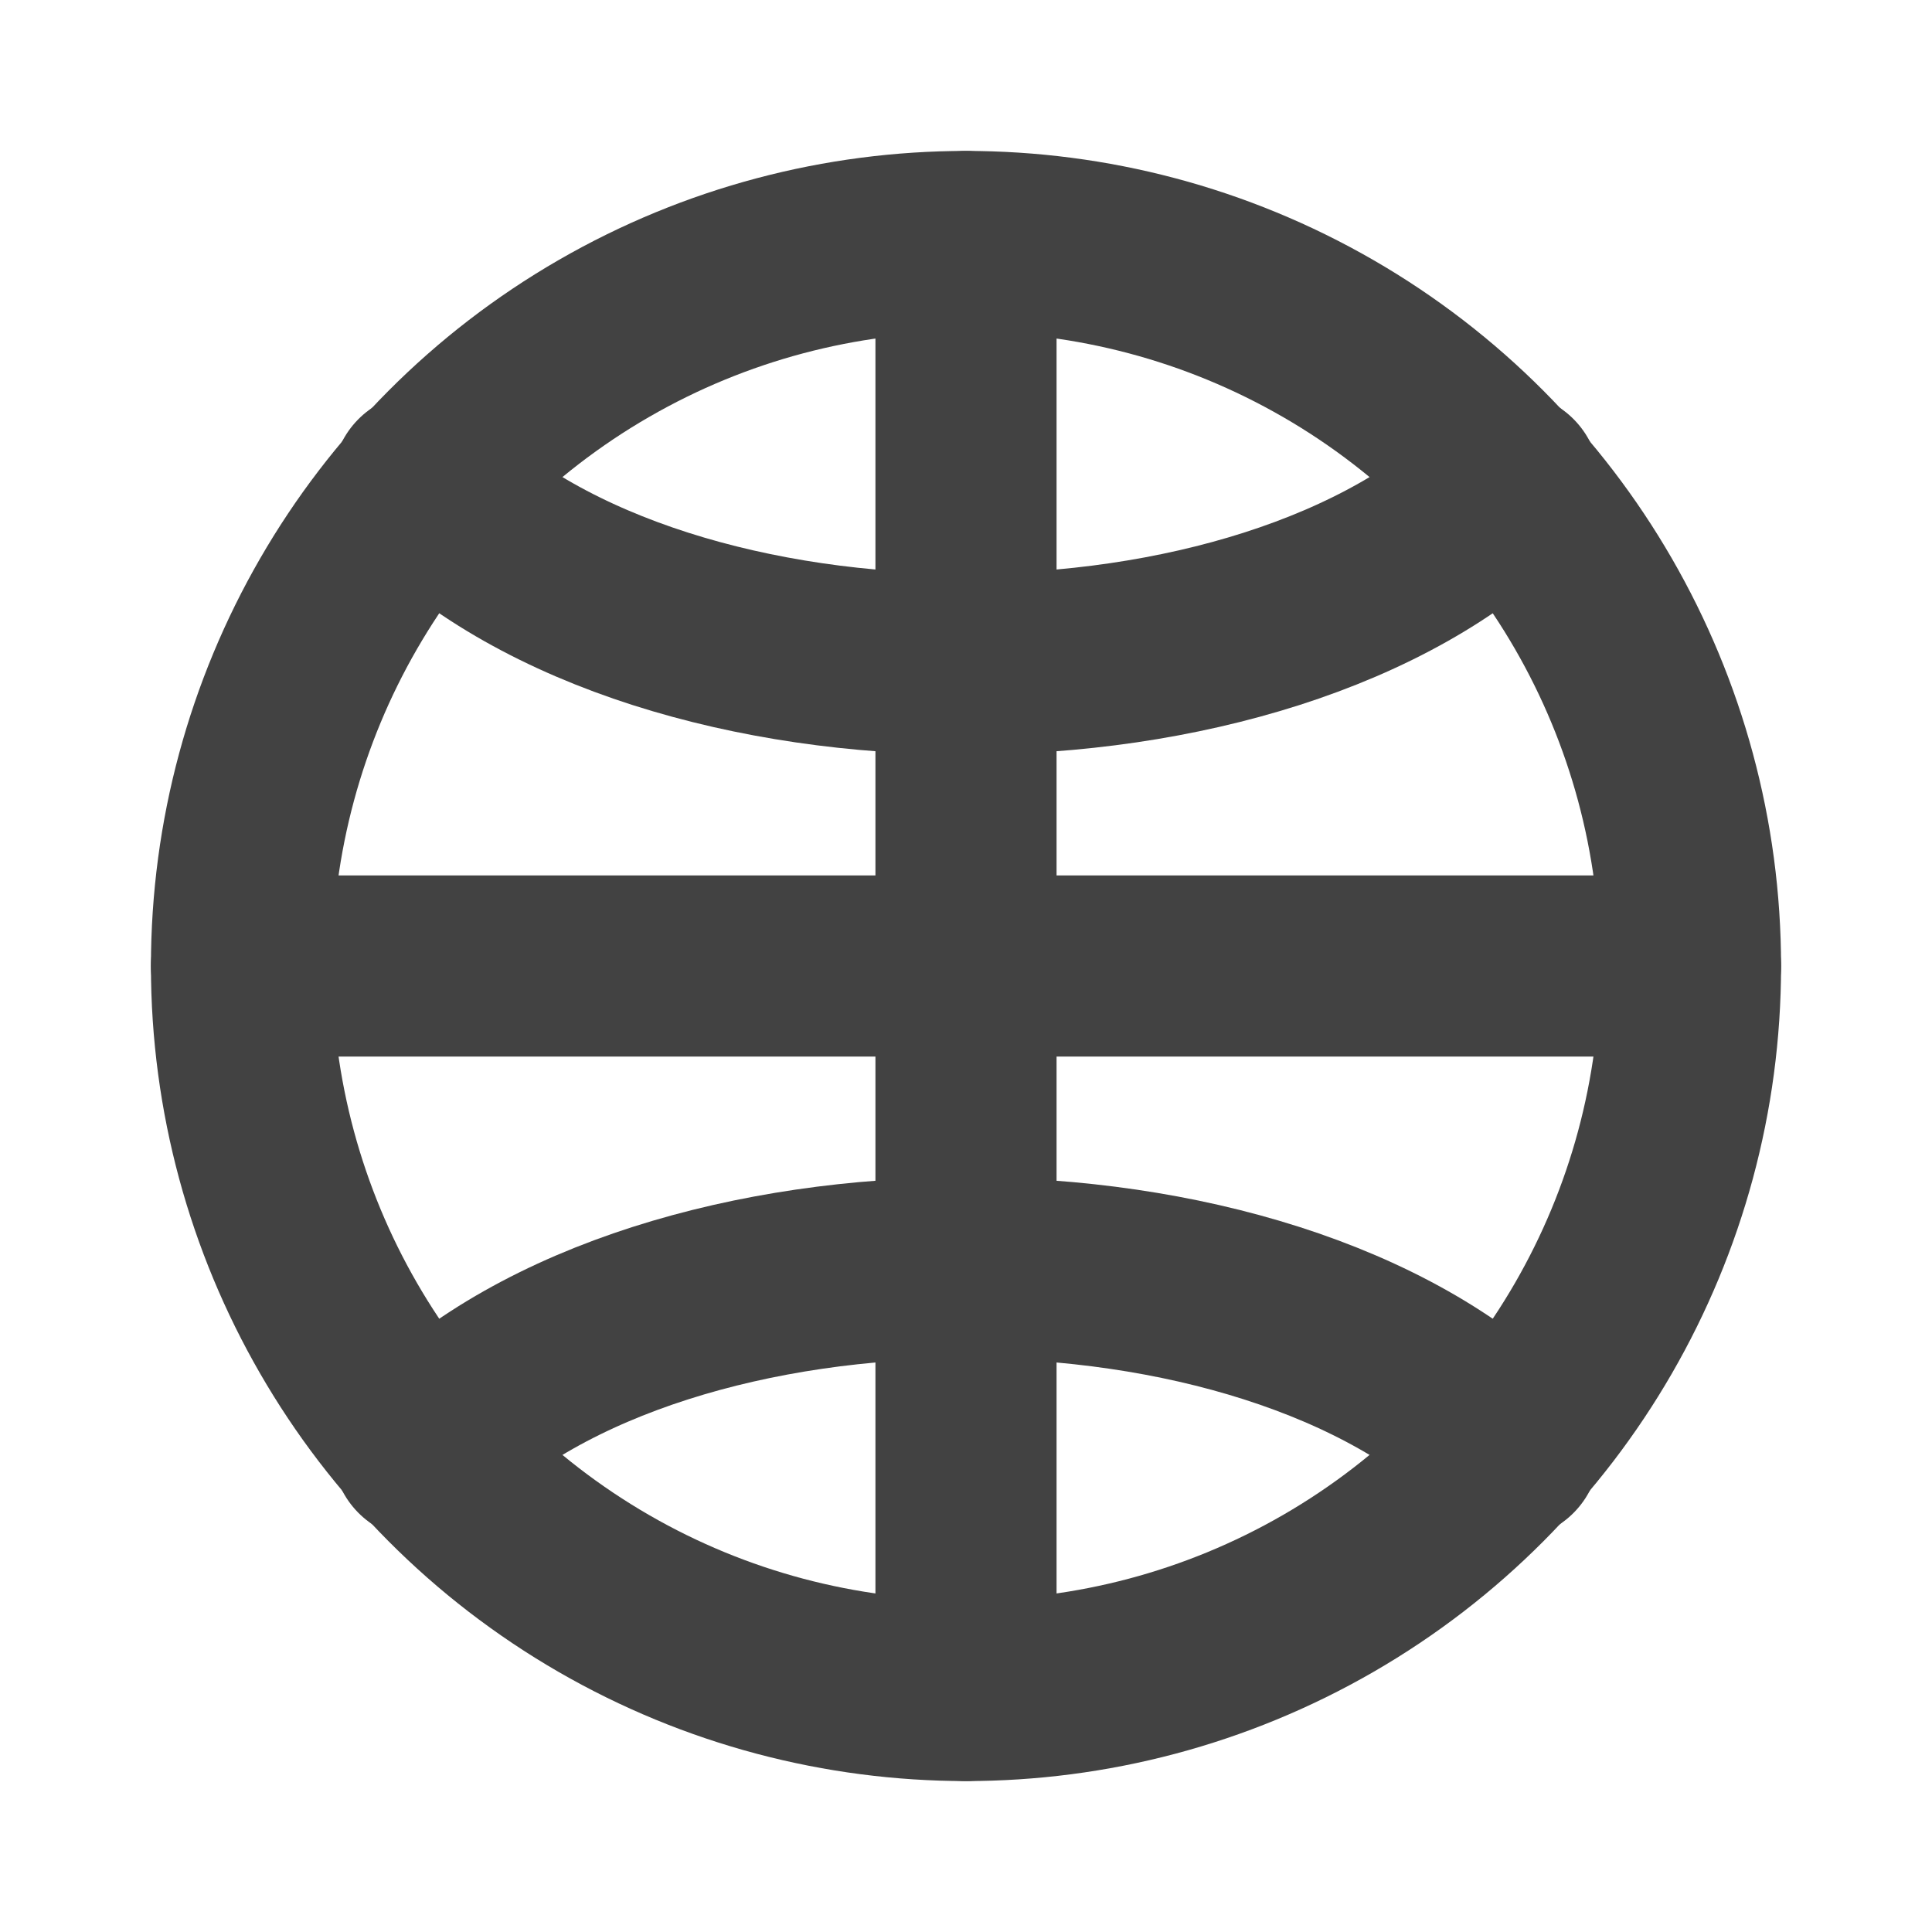 <?xml version="1.0" encoding="UTF-8"?>
<svg width="16" height="16" viewBox="0 0 16 16" fill="none" xmlns="http://www.w3.org/2000/svg">
  <circle cx="8" cy="8" r="6" stroke="#424242" stroke-width="1.5" stroke-linecap="round" stroke-linejoin="round"/>
  <path d="M8 2V14" stroke="#424242" stroke-width="1.5" stroke-linecap="round" stroke-linejoin="round"/>
  <path d="M2 8H14" stroke="#424242" stroke-width="1.5" stroke-linecap="round" stroke-linejoin="round"/>
  <path d="M3.5 4C5.5 6 10.5 6 12.5 4" stroke="#424242" stroke-width="1.5" stroke-linecap="round" stroke-linejoin="round"/>
  <path d="M3.5 12C5.5 10 10.5 10 12.5 12" stroke="#424242" stroke-width="1.5" stroke-linecap="round" stroke-linejoin="round"/>
</svg> 